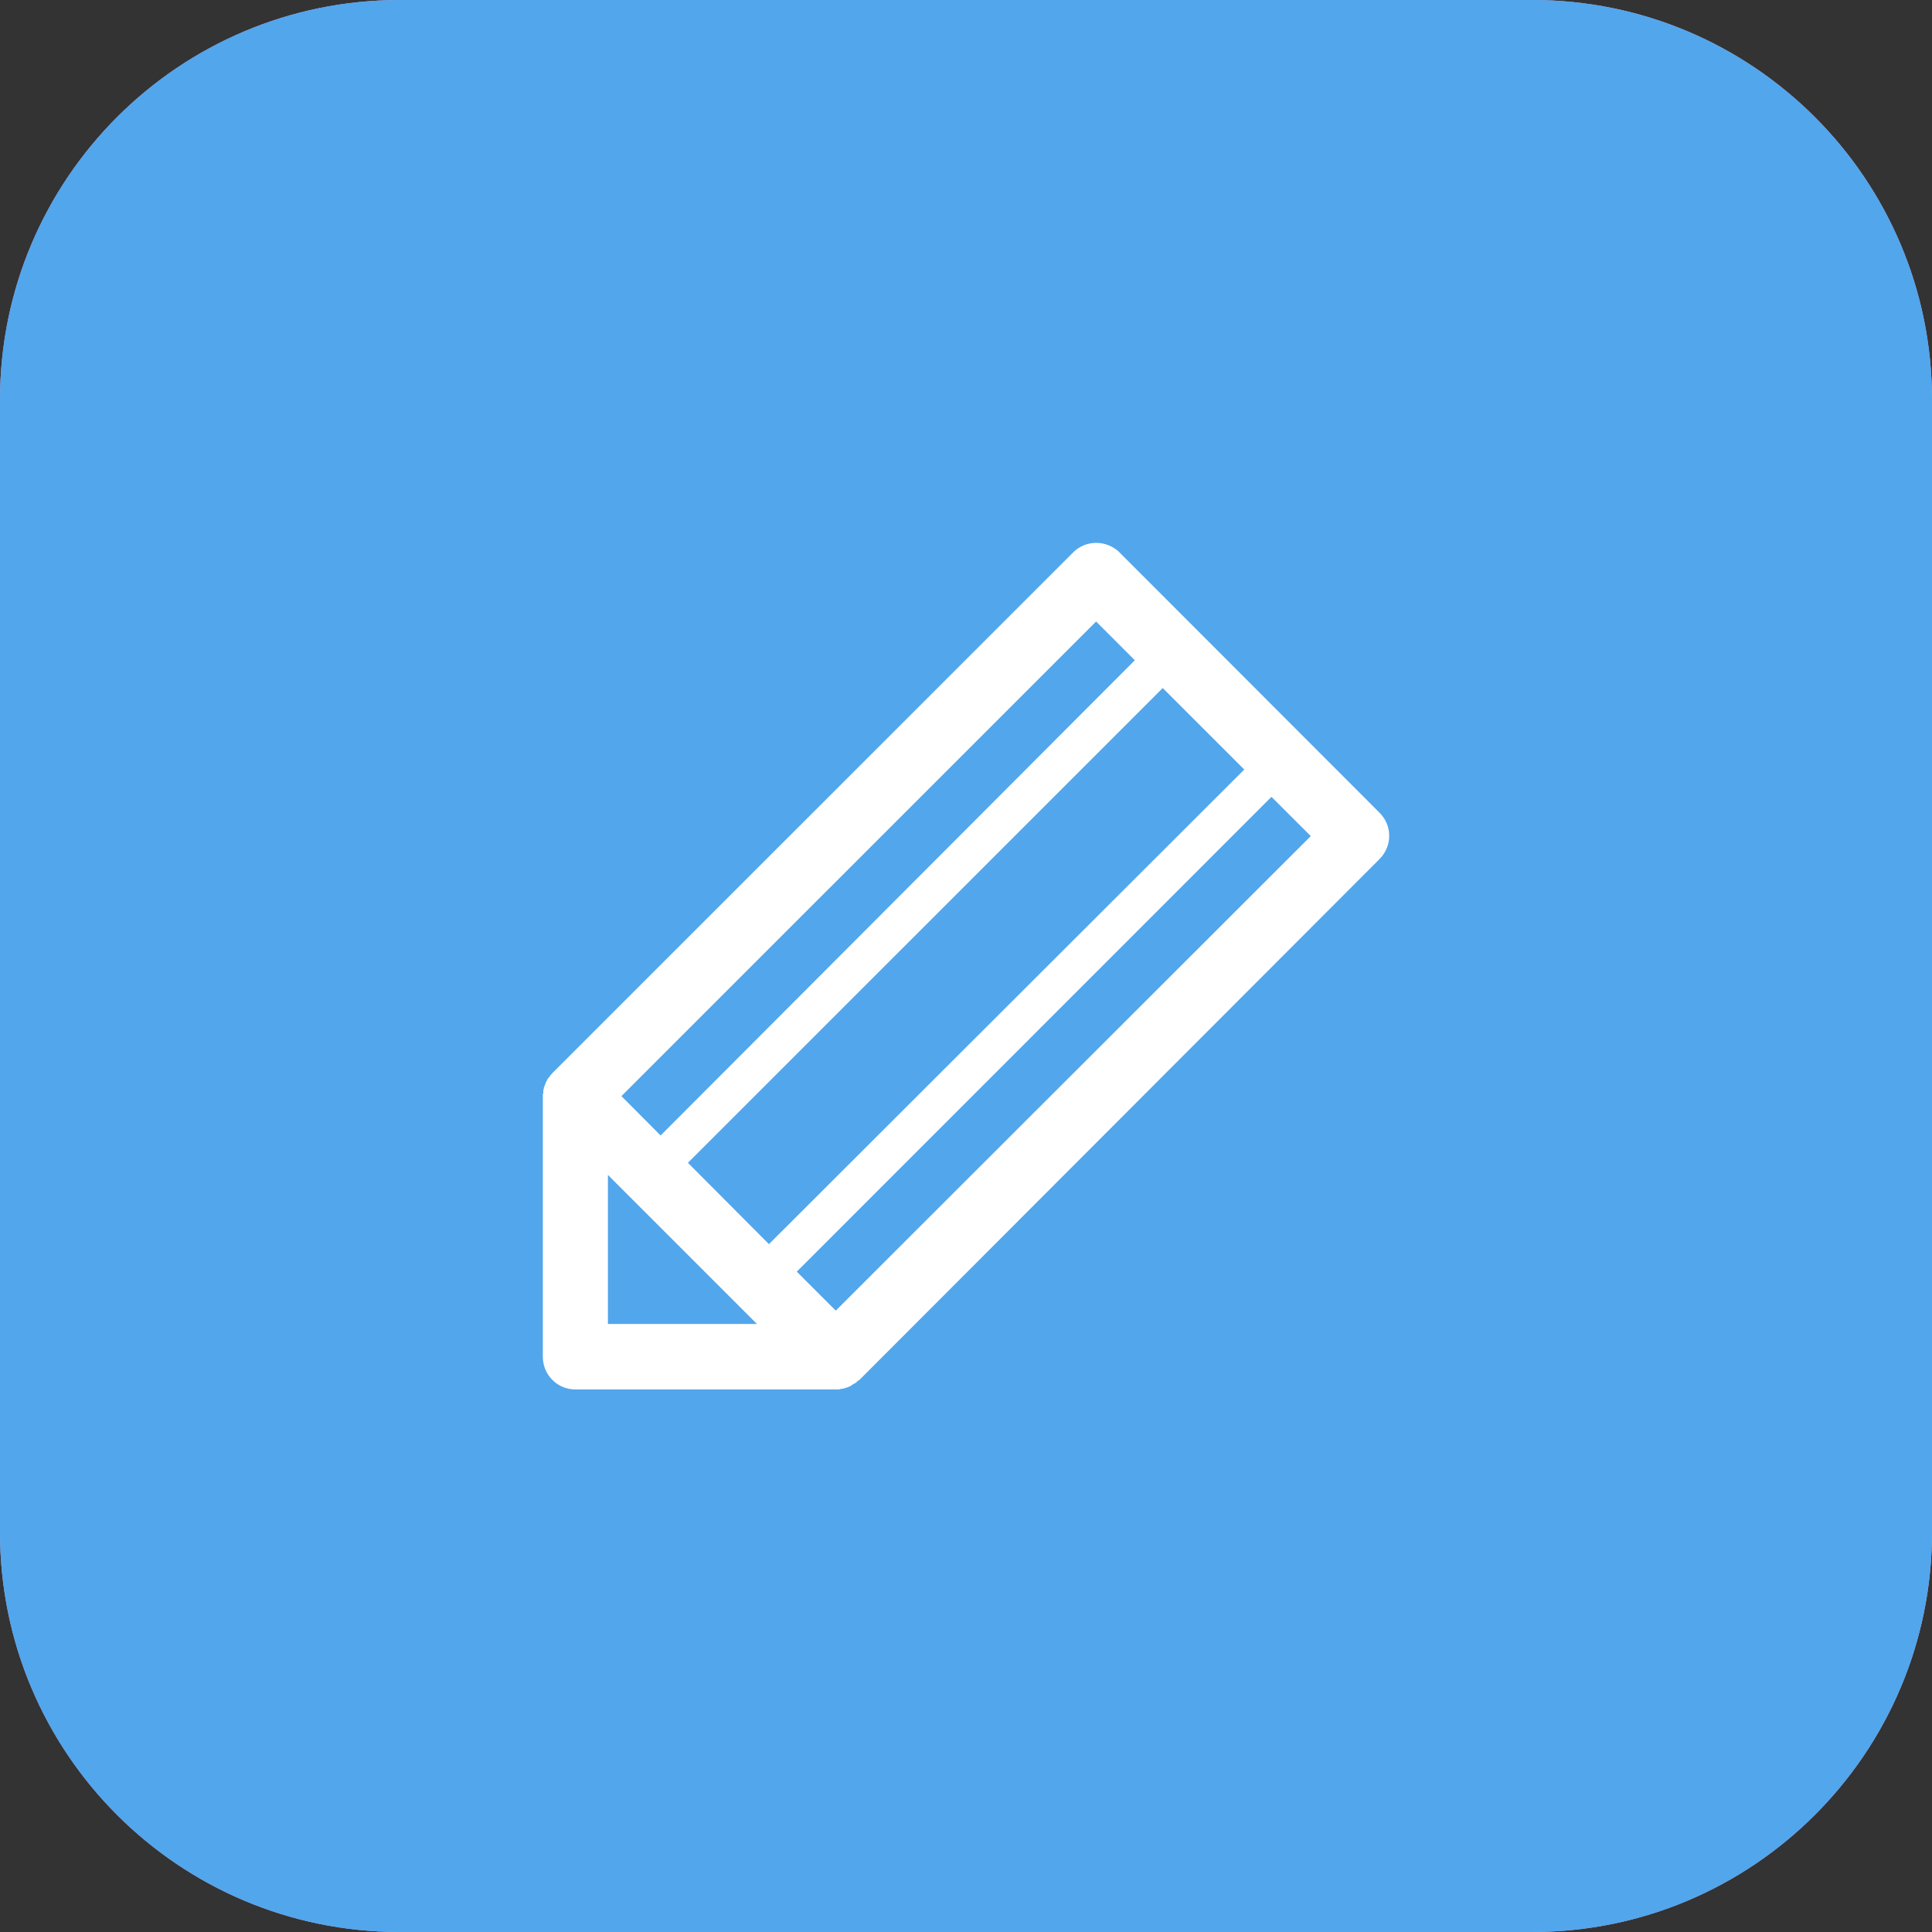 <?xml version="1.0" encoding="utf-8"?>
<!-- Generator: Adobe Illustrator 16.0.0, SVG Export Plug-In . SVG Version: 6.00 Build 0)  -->
<!DOCTYPE svg PUBLIC "-//W3C//DTD SVG 1.1//EN" "http://www.w3.org/Graphics/SVG/1.1/DTD/svg11.dtd">
<svg version="1.1" id="图层_1" xmlns="http://www.w3.org/2000/svg" xmlns:xlink="http://www.w3.org/1999/xlink" x="0px" y="0px"
	 width="29px" height="29px" viewBox="0 0 29 29" enable-background="new 0 0 29 29" xml:space="preserve">
<rect x="0" y="0" width="29" height="29" fill="#333333" stroke="none"/>
<g display="none">
	<path display="inline" fill="#F29600" d="M6,0h17c3.313,0,6,2.688,6,6v17c0,3.314-2.688,6-6,6H6c-3.314,0-6-2.686-6-6V6
		C0,2.688,2.686,0,6,0z"/>
	<path display="inline" fill="#FFFFFF" d="M17.748,14.289c0.178,0.182,0.416,0.287,0.682,0.287c0.269,0,0.51-0.105,0.687-0.287
		c0.174-0.174,0.282-0.414,0.282-0.681c0-0.266-0.108-0.508-0.282-0.686h-0.005c-0.172-0.173-0.413-0.282-0.682-0.282
		c-0.258,0-0.504,0.109-0.682,0.282l0,0c-0.176,0.178-0.285,0.42-0.285,0.686C17.463,13.875,17.572,14.113,17.748,14.289
		L17.748,14.289z M18.229,13.406L18.229,13.406L18.229,13.406c0.049-0.052,0.121-0.084,0.201-0.084s0.152,0.032,0.201,0.084l0,0
		c0.057,0.049,0.086,0.122,0.086,0.202c0,0.081-0.029,0.145-0.086,0.201c-0.049,0.049-0.121,0.09-0.201,0.09
		s-0.152-0.041-0.201-0.09c-0.047-0.046-0.08-0.12-0.08-0.201C18.148,13.528,18.182,13.455,18.229,13.406L18.229,13.406z
		 M15.123,14.289L15.123,14.289c0.177,0.182,0.418,0.287,0.686,0.287c0.267,0,0.51-0.105,0.687-0.287
		c0.172-0.174,0.276-0.414,0.276-0.681c0-0.266-0.104-0.508-0.276-0.686H16.49c-0.174-0.173-0.416-0.282-0.682-0.282
		c-0.269,0-0.5,0.109-0.687,0.282c-0.174,0.178-0.283,0.42-0.283,0.686C14.84,13.875,14.949,14.113,15.123,14.289L15.123,14.289z
		 M15.604,13.406L15.604,13.406h0.004c0.057-0.052,0.125-0.084,0.201-0.084c0.08,0,0.152,0.032,0.201,0.084h0.004
		c0.053,0.049,0.08,0.122,0.08,0.202c0,0.081-0.027,0.145-0.084,0.201c-0.049,0.049-0.121,0.09-0.201,0.09
		c-0.076,0-0.146-0.041-0.205-0.09c-0.053-0.046-0.082-0.12-0.082-0.201C15.521,13.528,15.551,13.455,15.604,13.406L15.604,13.406z
		 M15.123,16.867L15.123,16.867c0.186,0.174,0.418,0.283,0.686,0.283c0.267,0,0.51-0.109,0.683-0.283l0.004-0.008
		c0.172-0.17,0.276-0.412,0.276-0.678c0-0.267-0.104-0.511-0.276-0.687H16.49c-0.174-0.17-0.416-0.283-0.682-0.283
		c-0.269,0-0.5,0.113-0.687,0.283l0,0c-0.174,0.176-0.283,0.42-0.283,0.687c0,0.266,0.109,0.508,0.283,0.678L15.123,16.867
		L15.123,16.867z M15.604,15.979L15.604,15.979l0.004-0.002c0.057-0.047,0.125-0.086,0.201-0.086c0.08,0,0.152,0.039,0.201,0.086
		l0.004,0.002c0.053,0.051,0.08,0.123,0.08,0.203s-0.027,0.148-0.08,0.201l-0.004,0.008c-0.049,0.045-0.121,0.072-0.201,0.072
		c-0.076,0-0.146-0.027-0.201-0.072l-0.004-0.008c-0.053-0.053-0.082-0.121-0.082-0.201S15.551,16.029,15.604,15.979L15.604,15.979z
		 M15.123,19.436L15.123,19.436c0.186,0.179,0.418,0.287,0.686,0.287c0.267,0,0.51-0.108,0.683-0.287h0.004
		c0.172-0.174,0.276-0.416,0.276-0.682c0-0.262-0.104-0.508-0.276-0.682H16.49c-0.174-0.178-0.416-0.287-0.682-0.287
		c-0.269,0-0.5,0.109-0.687,0.287c-0.174,0.174-0.283,0.42-0.283,0.682C14.84,19.02,14.949,19.262,15.123,19.436L15.123,19.436z
		 M15.604,18.553L15.604,18.553h0.004c0.057-0.057,0.125-0.086,0.201-0.086c0.08,0,0.152,0.029,0.201,0.086h0.004
		c0.053,0.049,0.08,0.121,0.08,0.201s-0.027,0.154-0.08,0.203l-0.004,0.004c-0.049,0.053-0.121,0.08-0.201,0.08
		c-0.076,0-0.146-0.027-0.201-0.08l-0.004-0.004c-0.053-0.049-0.082-0.123-0.082-0.203S15.551,18.602,15.604,18.553L15.604,18.553z
		 M9.879,16.867L9.879,16.867c0.178,0.174,0.42,0.283,0.686,0.283c0.268,0,0.506-0.109,0.682-0.283v-0.008
		c0.182-0.17,0.287-0.412,0.287-0.678c0-0.267-0.105-0.511-0.287-0.687l0,0c-0.176-0.17-0.414-0.283-0.682-0.283
		c-0.266,0-0.508,0.113-0.686,0.283l0,0c-0.172,0.176-0.281,0.42-0.281,0.687c0,0.266,0.109,0.508,0.281,0.678V16.867L9.879,16.867z
		 M10.362,15.979L10.362,15.979v-0.002c0.05-0.047,0.122-0.086,0.202-0.086c0.082,0,0.154,0.039,0.201,0.086v0.002
		c0.057,0.051,0.082,0.123,0.082,0.203s-0.025,0.148-0.082,0.201v0.008c-0.047,0.045-0.119,0.072-0.201,0.072
		c-0.08,0-0.152-0.027-0.202-0.072v-0.008c-0.05-0.053-0.089-0.121-0.089-0.201S10.313,16.029,10.362,15.979L10.362,15.979z
		 M9.879,19.436L9.879,19.436c0.178,0.179,0.42,0.287,0.686,0.287c0.268,0,0.506-0.108,0.682-0.287l0,0
		c0.182-0.174,0.287-0.416,0.287-0.682c0-0.262-0.105-0.508-0.287-0.682l0,0c-0.176-0.178-0.414-0.287-0.682-0.287
		c-0.266,0-0.508,0.109-0.686,0.287l0,0c-0.172,0.174-0.281,0.42-0.281,0.682C9.598,19.02,9.707,19.262,9.879,19.436L9.879,19.436
		L9.879,19.436z M10.362,18.553L10.362,18.553L10.362,18.553c0.05-0.057,0.122-0.086,0.202-0.086c0.082,0,0.154,0.029,0.201,0.086
		l0,0c0.057,0.049,0.082,0.121,0.082,0.201s-0.025,0.154-0.082,0.203v0.004c-0.047,0.053-0.119,0.08-0.201,0.08
		c-0.08,0-0.152-0.027-0.202-0.08v-0.004c-0.05-0.049-0.089-0.123-0.089-0.203S10.313,18.602,10.362,18.553L10.362,18.553z
		 M12.506,14.289L12.506,14.289c0.172,0.182,0.414,0.287,0.682,0.287c0.266,0,0.507-0.105,0.682-0.287
		c0.182-0.174,0.285-0.414,0.285-0.681c0-0.266-0.104-0.508-0.285-0.686c-0.178-0.173-0.416-0.282-0.682-0.282
		c-0.268,0-0.51,0.109-0.682,0.282h-0.004c-0.178,0.178-0.287,0.42-0.287,0.686c0,0.267,0.109,0.505,0.287,0.681H12.506
		L12.506,14.289z M12.985,13.406L12.985,13.406L12.985,13.406c0.048-0.052,0.116-0.084,0.202-0.084c0.08,0,0.152,0.032,0.196,0.084
		h0.005c0.057,0.049,0.084,0.122,0.084,0.202c0,0.081-0.027,0.145-0.089,0.201c-0.044,0.049-0.116,0.09-0.196,0.09
		c-0.086,0-0.154-0.041-0.202-0.09c-0.049-0.046-0.089-0.12-0.089-0.201C12.896,13.528,12.937,13.455,12.985,13.406L12.985,13.406z
		 M21.314,7.114L21.314,7.114H7.678c-0.307,0-0.568,0.252-0.568,0.564v13.632c0,0.323,0.262,0.573,0.568,0.573h13.636
		c0.318,0,0.576-0.25,0.576-0.573V7.678C21.891,7.366,21.633,7.114,21.314,7.114L21.314,7.114z M20.749,20.754L20.749,20.754H8.245
		v-9.188h12.504V20.754L20.749,20.754z M20.749,10.881L20.749,10.881H8.245V8.243h1.118v0.852c0,0.311,0.258,0.568,0.572,0.568
		S10.5,9.405,10.5,9.095V8.243h1.903v0.852c0,0.311,0.258,0.568,0.572,0.568s0.572-0.258,0.572-0.568V8.243h1.905v0.852
		c0,0.311,0.249,0.568,0.563,0.568c0.313,0,0.567-0.258,0.567-0.568V8.243h1.909v0.852c0,0.311,0.259,0.568,0.572,0.568
		c0.306,0,0.563-0.258,0.563-0.568V8.243h1.118v2.638H20.749z M12.506,19.436L12.506,19.436c0.172,0.179,0.414,0.287,0.682,0.287
		c0.266,0,0.504-0.108,0.682-0.287c0.182-0.174,0.285-0.416,0.285-0.682c0-0.262-0.104-0.508-0.285-0.682
		c-0.178-0.178-0.416-0.287-0.682-0.287c-0.268,0-0.51,0.109-0.682,0.287h-0.004c-0.178,0.174-0.287,0.42-0.287,0.682
		c0,0.266,0.109,0.508,0.287,0.682H12.506L12.506,19.436z M12.985,18.553L12.985,18.553L12.985,18.553
		c0.048-0.057,0.116-0.086,0.202-0.086c0.08,0,0.152,0.029,0.196,0.086h0.005c0.057,0.049,0.084,0.121,0.084,0.201
		s-0.027,0.154-0.084,0.203l-0.005,0.004c-0.044,0.053-0.116,0.08-0.196,0.08c-0.086,0-0.154-0.027-0.202-0.08v-0.004
		c-0.049-0.049-0.089-0.123-0.089-0.203S12.937,18.602,12.985,18.553L12.985,18.553z M12.506,16.867L12.506,16.867
		c0.172,0.174,0.414,0.283,0.682,0.283c0.266,0,0.504-0.109,0.682-0.283v-0.008c0.182-0.17,0.285-0.412,0.285-0.678
		c0-0.267-0.104-0.511-0.285-0.687l0,0c-0.178-0.17-0.416-0.283-0.682-0.283c-0.268,0-0.51,0.113-0.682,0.283h-0.004
		c-0.178,0.176-0.287,0.42-0.287,0.687c0,0.266,0.109,0.508,0.287,0.678L12.506,16.867L12.506,16.867z M12.985,15.979L12.985,15.979
		v-0.002c0.048-0.047,0.116-0.086,0.202-0.086c0.08,0,0.152,0.039,0.196,0.086l0.005,0.002c0.057,0.051,0.084,0.123,0.084,0.203
		s-0.027,0.148-0.084,0.201l-0.005,0.008c-0.044,0.045-0.116,0.072-0.196,0.072c-0.086,0-0.154-0.027-0.202-0.072v-0.008
		c-0.049-0.053-0.089-0.121-0.089-0.201S12.937,16.029,12.985,15.979L12.985,15.979z M17.748,16.867L17.748,16.867
		c0.178,0.174,0.424,0.283,0.682,0.283c0.269,0,0.51-0.109,0.682-0.283l0.005-0.008c0.174-0.17,0.282-0.412,0.282-0.678
		c0-0.267-0.108-0.511-0.282-0.687h-0.005c-0.172-0.17-0.413-0.283-0.682-0.283c-0.258,0-0.504,0.113-0.682,0.283l0,0
		c-0.176,0.176-0.285,0.42-0.285,0.687c0,0.266,0.109,0.508,0.285,0.678V16.867L17.748,16.867z M18.229,15.979L18.229,15.979v-0.002
		c0.049-0.047,0.121-0.086,0.201-0.086s0.152,0.039,0.201,0.086v0.002c0.057,0.051,0.086,0.123,0.086,0.203
		s-0.029,0.148-0.086,0.201v0.008c-0.049,0.045-0.121,0.072-0.201,0.072s-0.152-0.027-0.201-0.072v-0.008
		c-0.047-0.053-0.08-0.121-0.08-0.201S18.182,16.029,18.229,15.979L18.229,15.979z"/>
</g>
<g display="none">
	<path display="inline" fill="#E6454A" d="M6,0h17c3.313,0,6,2.688,6,6v17c0,3.314-2.688,6-6,6H6c-3.313,0-6-2.686-6-6V6
		C0,2.688,2.687,0,6,0z"/>
	<path display="inline" fill="#FFFFFF" d="M10.54,14.05l-0.019,0.011l-3.36,3.371c-0.417,0.424-0.631,0.976-0.631,1.525
		s0.214,1.102,0.631,1.527l0,0l0.019,0.02c0.417,0.4,0.958,0.607,1.5,0.607c0.552,0,1.112-0.219,1.523-0.627l3.803-3.812
		l0.019-0.014l4.091-4.086c0.18-0.185,0.271-0.421,0.271-0.669c0-0.246-0.091-0.484-0.271-0.664
		c-0.191-0.189-0.439-0.286-0.677-0.286c-0.236,0-0.483,0.097-0.664,0.286l-5.893,5.874c-0.257,0.266-0.685,0.266-0.941,0
		c-0.254-0.257-0.254-0.685,0-0.939l5.885-5.884c0.446-0.451,1.024-0.674,1.612-0.674c0.59,0,1.172,0.223,1.615,0.674
		c0.443,0.441,0.672,1.024,0.672,1.613c0,0.59-0.229,1.168-0.672,1.614l-4.092,4.1h-0.009l-0.01,0.021l-3.796,3.784
		c-0.674,0.681-1.574,1.021-2.468,1.021c-0.877,0-1.756-0.325-2.43-0.983l-0.036-0.037c-0.685-0.674-1.021-1.569-1.021-2.467
		c0-0.892,0.336-1.785,1.021-2.47l3.805-3.81l0.019-0.008l4.784-4.789c0.882-0.883,2.048-1.329,3.212-1.329
		c1.168,0,2.329,0.446,3.213,1.329c0.887,0.883,1.328,2.044,1.328,3.212c0,1.172-0.441,2.329-1.328,3.213l-6.587,6.585
		c-0.257,0.267-0.683,0.267-0.943,0c-0.261-0.262-0.261-0.682,0-0.942l6.59-6.586c0.621-0.622,0.932-1.448,0.932-2.27
		c0-0.822-0.311-1.646-0.932-2.272c-0.625-0.617-1.447-0.932-2.272-0.932c-0.82,0-1.646,0.314-2.271,0.932L10.54,14.05L10.54,14.05z
		"/>
</g>
<g display="none">
	<path display="inline" fill="#8DC21F" d="M6,0h17c3.313,0,6,2.688,6,6v17c0,3.314-2.688,6-6,6H6c-3.314,0-6-2.686-6-6V6
		C0,2.688,2.686,0,6,0z"/>
	<path display="inline" fill="#FFFFFF" d="M22.5,13.695h-1.676c-0.051-0.149-0.107-0.301-0.162-0.45l-0.02-0.041
		c-0.07-0.165-0.142-0.321-0.22-0.481l1.175-1.175l0.008-0.011c0.271-0.276,0.271-0.722,0-0.998l-1.896-1.903v0.009
		c-0.271-0.276-0.723-0.276-0.994-0.009l-1.184,1.195c-0.164-0.082-0.328-0.156-0.494-0.231c-0.148-0.061-0.32-0.122-0.49-0.176
		V7.747c0-0.387-0.316-0.708-0.703-0.708h-2.682c-0.392,0-0.703,0.321-0.703,0.708v1.677c-0.175,0.054-0.34,0.115-0.503,0.176
		c-0.165,0.075-0.318,0.149-0.482,0.231l-1.146-1.156l-0.036-0.039c-0.272-0.271-0.724-0.271-0.993,0l-1.898,1.903
		c-0.281,0.276-0.281,0.722,0,0.998l1.186,1.19c-0.077,0.137-0.143,0.297-0.201,0.441l-0.021,0.036
		c-0.069,0.161-0.131,0.325-0.186,0.491H6.494c-0.388,0-0.702,0.321-0.702,0.713v2.682c0,0.391,0.314,0.703,0.702,0.703h1.688
		c0.049,0.16,0.105,0.309,0.172,0.462l0.008,0.029c0.07,0.172,0.146,0.333,0.231,0.481l-1.165,1.155l-0.029,0.034
		c-0.271,0.275-0.271,0.725,0,1.001l1.898,1.892c0.27,0.275,0.721,0.275,0.993,0l1.194-1.189c0.141,0.076,0.285,0.15,0.433,0.208
		l0.038,0.019c0.163,0.064,0.328,0.126,0.494,0.186v1.679c0,0.386,0.32,0.713,0.712,0.713h2.682c0.388,0,0.703-0.327,0.703-0.713
		V22.07c0.17-0.061,0.343-0.121,0.502-0.187c0.154-0.063,0.318-0.141,0.472-0.227l1.174,1.181l0.021,0.01
		c0.271,0.275,0.724,0.275,0.994,0l1.89-1.871l0.008-0.021c0.271-0.276,0.271-0.726,0-1.001l-1.183-1.189
		c0.078-0.154,0.147-0.311,0.22-0.481c0.063-0.153,0.119-0.319,0.182-0.491H22.5l0,0c0.387,0,0.703-0.32,0.703-0.713v-2.611
		l0.006-0.064C23.209,14.017,22.891,13.695,22.5,13.695L22.5,13.695z M21.799,16.377L21.799,16.377h-1.508
		c-0.35,0-0.643,0.262-0.703,0.592c-0.059,0.272-0.15,0.527-0.252,0.779c-0.107,0.268-0.24,0.521-0.391,0.762
		c-0.187,0.288-0.131,0.648,0.09,0.879l0,0l1.07,1.065l-0.89,0.894l-1.073-1.063c-0.252-0.251-0.634-0.271-0.914-0.081
		c-0.232,0.149-0.472,0.271-0.729,0.371c-0.263,0.11-0.537,0.2-0.817,0.271c-0.32,0.07-0.548,0.361-0.548,0.684l0,0v1.513h-1.26
		v-1.513c0-0.352-0.265-0.643-0.602-0.692c-0.267-0.069-0.522-0.155-0.778-0.262l-0.036-0.011c-0.249-0.109-0.491-0.229-0.722-0.381
		c-0.293-0.17-0.654-0.127-0.874,0.102l-1.065,1.063l-0.903-0.894l1.071-1.065c0.234-0.24,0.269-0.602,0.104-0.873
		c-0.149-0.244-0.292-0.5-0.4-0.768l-0.012-0.036c-0.1-0.249-0.186-0.512-0.252-0.782c-0.069-0.33-0.361-0.541-0.691-0.541l0,0
		H7.202v-1.271h1.512c0.351,0,0.643-0.261,0.703-0.598c0.055-0.266,0.15-0.523,0.252-0.771l0.009-0.041
		c0.11-0.252,0.242-0.498,0.382-0.733c0.175-0.28,0.132-0.638-0.1-0.869h0.006l-1.071-1.07l0.903-0.894l1.065,1.065
		c0.231,0.24,0.603,0.272,0.874,0.091c0.239-0.143,0.49-0.278,0.762-0.387c0.268-0.11,0.543-0.197,0.824-0.262
		c0.321-0.075,0.552-0.367,0.543-0.686h0.009V8.455h1.26v1.507c0,0.351,0.256,0.643,0.598,0.697
		c0.261,0.065,0.519,0.145,0.769,0.251c0.267,0.109,0.528,0.245,0.769,0.396c0.297,0.181,0.674,0.12,0.897-0.131l1.041-1.034
		l0.896,0.894L19.035,12.1c-0.246,0.244-0.27,0.632-0.078,0.914c0.148,0.231,0.271,0.482,0.379,0.734l0.016,0.033
		c0.107,0.252,0.188,0.512,0.248,0.787c0.07,0.322,0.361,0.543,0.691,0.543h1.508V16.377L21.799,16.377z M14.508,12.761
		L14.508,12.761c-0.824,0-1.577,0.333-2.113,0.876c-0.539,0.536-0.873,1.285-0.873,2.109c0,0.822,0.334,1.564,0.873,2.105
		c0.536,0.539,1.289,0.873,2.113,0.873c0.824,0,1.566-0.334,2.102-0.873c0.539-0.541,0.881-1.283,0.881-2.105
		c0-0.824-0.342-1.573-0.881-2.109C16.074,13.094,15.332,12.761,14.508,12.761L14.508,12.761z M16.008,17.25L16.008,17.25
		c-0.387,0.387-0.918,0.629-1.5,0.629c-0.593,0-1.125-0.242-1.516-0.629c-0.387-0.38-0.623-0.918-0.623-1.504
		c0-0.594,0.236-1.125,0.623-1.508c0.391-0.383,0.923-0.622,1.516-0.622c0.582,0,1.113,0.239,1.5,0.622
		c0.387,0.383,0.629,0.915,0.629,1.508C16.637,16.332,16.395,16.87,16.008,17.25L16.008,17.25z"/>
</g>
<g display="none">
	<path display="inline" fill="#52A6EB" d="M6,0h17c3.313,0,6,2.688,6,6v17c0,3.314-2.688,6-6,6H6c-3.314,0-6-2.686-6-6V6
		C0,2.688,2.686,0,6,0z"/>
	<path display="inline" fill="#FFFFFF" d="M6.545,5.89h0.019h6.868c0.367,0,0.664,0.297,0.664,0.659v0.019v6.868
		c0,0.367-0.297,0.662-0.664,0.662h-0.015H6.545c-0.356,0-0.657-0.295-0.657-0.662v-0.014V6.549C5.888,6.187,6.188,5.89,6.545,5.89
		L6.545,5.89z M12.769,7.216L12.769,7.216H7.212v5.562h5.557V7.216L12.769,7.216z M21.777,7.216L21.777,7.216h-5.557v5.562h5.557
		V7.216L21.777,7.216z M15.563,5.89L15.563,5.89h6.863h0.02c0.365,0,0.666,0.297,0.666,0.659v6.873v0.014
		c0,0.367-0.301,0.662-0.666,0.662h-6.868h-0.015c-0.367,0-0.668-0.295-0.668-0.662V6.567V6.549
		C14.894,6.187,15.195,5.89,15.563,5.89L15.563,5.89z M7.212,21.783L7.212,21.783h5.557v-5.555H7.212V21.783L7.212,21.783z
		 M13.432,23.109L13.432,23.109H6.563H6.545c-0.356,0-0.657-0.297-0.657-0.66V15.58v-0.02c0-0.357,0.301-0.663,0.657-0.663h6.872
		h0.015c0.367,0,0.664,0.305,0.664,0.663v6.871v0.018C14.096,22.813,13.799,23.109,13.432,23.109L13.432,23.109z M22.445,23.109
		L22.445,23.109h-0.021h-6.862c-0.367,0-0.669-0.297-0.669-0.66v-0.018v-6.871c0-0.357,0.302-0.663,0.669-0.663h0.014h6.869
		c0.365,0,0.666,0.305,0.666,0.663v0.02v6.869C23.111,22.813,22.811,23.109,22.445,23.109L22.445,23.109z M16.221,21.783
		L16.221,21.783h5.557v-5.555h-5.557V21.783L16.221,21.783z"/>
</g>
<g display="none">
	<path display="inline" fill="#E6454A" d="M6,0h17c3.313,0,6,2.688,6,6v17c0,3.314-2.688,6-6,6H6c-3.314,0-6-2.686-6-6V6
		C0,2.687,2.686,0,6,0z"/>
	<path display="inline" fill="#FFFFFF" d="M6.17,6.529h0.02h16.634c0.38,0,0.693,0.306,0.693,0.692v0.017v14.545
		c0,0.377-0.313,0.688-0.693,0.688h-0.014H6.17c-0.373,0-0.688-0.311-0.688-0.688v-0.021V7.221C5.482,6.834,5.797,6.529,6.17,6.529
		L6.17,6.529z M15.498,13.184L15.498,13.184h0.011h3.649c0.232,0,0.424,0.195,0.424,0.422v0.01v3.647
		c0,0.236-0.191,0.412-0.424,0.412h-0.004h-3.656c-0.23,0-0.413-0.176-0.413-0.412v-0.018v-3.64
		C15.085,13.379,15.268,13.184,15.498,13.184L15.498,13.184z M18.746,14.014L18.746,14.014h-2.825v2.833h2.825V14.014L18.746,14.014
		z M14.061,13.184L14.061,13.184c0.238,0,0.424,0.195,0.424,0.422s-0.186,0.408-0.424,0.408H9.838c-0.233,0-0.42-0.181-0.42-0.408
		s0.187-0.422,0.42-0.422H14.061L14.061,13.184z M14.061,15.02L14.061,15.02c0.238,0,0.424,0.183,0.424,0.408
		c0,0.23-0.186,0.422-0.424,0.422H9.838c-0.233,0-0.42-0.19-0.42-0.422c0-0.227,0.187-0.408,0.42-0.408H14.061L14.061,15.02z
		 M14.061,16.848L14.061,16.848c0.238,0,0.424,0.189,0.424,0.416c0,0.236-0.186,0.412-0.424,0.412H9.838
		c-0.233,0-0.42-0.176-0.42-0.412c0-0.227,0.187-0.416,0.42-0.416H14.061L14.061,16.848z M19.158,18.684L19.158,18.684
		c0.232,0,0.424,0.183,0.424,0.408c0,0.234-0.191,0.426-0.424,0.426h-9.32c-0.233,0-0.42-0.19-0.42-0.426
		c0-0.227,0.187-0.408,0.42-0.408H19.158L19.158,18.684z M21.039,8.657L21.039,8.657c0.383,0,0.697,0.306,0.697,0.696
		c0,0.386-0.314,0.678-0.697,0.678c-0.385,0-0.699-0.292-0.699-0.678C20.34,8.963,20.654,8.657,21.039,8.657L21.039,8.657z
		 M19.348,8.657L19.348,8.657c0.371,0,0.688,0.306,0.688,0.696c0,0.386-0.314,0.678-0.688,0.678c-0.391,0-0.701-0.292-0.701-0.678
		C18.646,8.963,18.957,8.657,19.348,8.657L19.348,8.657z M17.641,8.657L17.641,8.657c0.377,0,0.693,0.306,0.693,0.696
		c0,0.386-0.316,0.678-0.693,0.678c-0.379,0-0.695-0.292-0.695-0.678C16.945,8.963,17.262,8.657,17.641,8.657L17.641,8.657z
		 M6.868,10.781L6.868,10.781h15.261V7.908H6.868V10.781L6.868,10.781z M22.129,11.615L22.129,11.615H6.868v9.467h15.261V11.615
		L22.129,11.615z"/>
</g>
<g display="none">
	<path display="inline" fill="#F29600" d="M6,0h17c3.313,0,6,2.688,6,6v17c0,3.314-2.688,6-6,6H6c-3.314,0-6-2.686-6-6V6
		C0,2.687,2.685,0,6,0z"/>
	<path display="inline" fill="#FFFFFF" d="M10.451,8.464c-0.246-0.236-0.588-0.396-0.957-0.396c-0.369,0-0.711,0.16-0.957,0.396
		C8.289,8.709,8.14,9.056,8.14,9.433c0,0.371,0.148,0.698,0.396,0.944v0.015c0.246,0.236,0.588,0.395,0.957,0.395
		c0.369,0,0.711-0.159,0.957-0.395v-0.015c0.245-0.246,0.406-0.573,0.406-0.944C10.857,9.056,10.696,8.709,10.451,8.464
		L10.451,8.464L10.451,8.464z M9.819,9.746L9.819,9.746C9.735,9.833,9.617,9.875,9.494,9.875c-0.13,0-0.24-0.042-0.328-0.129
		c-0.08-0.073-0.127-0.188-0.127-0.313c0-0.131,0.048-0.246,0.127-0.328v-0.01c0.088-0.063,0.198-0.126,0.328-0.126
		c0.123,0,0.241,0.063,0.325,0.126v0.01c0.075,0.082,0.128,0.197,0.128,0.328C9.947,9.558,9.894,9.673,9.819,9.746L9.819,9.746z
		 M25.096,8.112L25.096,8.112c0-0.64-0.268-1.233-0.684-1.657H24.4c-0.422-0.429-1.004-0.693-1.646-0.693H7.863
		c-0.641,0-1.236,0.264-1.657,0.693l0,0C5.779,6.879,5.517,7.472,5.517,8.112v2.636c0,0.607,0.235,1.17,0.619,1.6
		c-0.384,0.408-0.619,0.963-0.619,1.574v2.646c0,0.611,0.235,1.175,0.619,1.59c-0.384,0.414-0.619,0.978-0.619,1.585v2.646
		c0,0.641,0.262,1.238,0.688,1.651v0.006c0.421,0.419,1.017,0.685,1.657,0.685h14.893c0.642,0,1.224-0.266,1.646-0.685l0.012-0.006
		c0.416-0.413,0.684-1.013,0.684-1.651v-2.646c0-0.607-0.24-1.171-0.631-1.585c0.391-0.415,0.631-0.979,0.631-1.59v-2.646
		c0-0.611-0.24-1.166-0.631-1.574c0.391-0.43,0.631-0.993,0.631-1.6V8.112L25.096,8.112z M23.588,22.387L23.588,22.387
		c0,0.232-0.096,0.434-0.246,0.594l0,0l-0.008,0.015c-0.152,0.149-0.355,0.222-0.578,0.222H7.863c-0.236,0-0.448-0.082-0.6-0.236
		l0,0l-0.01-0.019c-0.141-0.146-0.229-0.342-0.229-0.573v-2.646c0-0.222,0.088-0.438,0.238-0.589l0.012-0.01
		c0.149-0.139,0.342-0.229,0.566-0.235h14.936c0.224,0.006,0.423,0.106,0.564,0.245l0.01,0.011c0.15,0.149,0.236,0.356,0.236,0.578
		v2.644H23.588z M23.588,16.566L23.588,16.566c0,0.227-0.096,0.442-0.246,0.594l-0.008,0.015c-0.145,0.13-0.344,0.222-0.557,0.231
		H7.841c-0.225-0.01-0.427-0.102-0.578-0.246l-0.01-0.01c-0.141-0.149-0.229-0.357-0.229-0.584v-2.646
		c0-0.227,0.088-0.434,0.238-0.592l0,0l0.012-0.006c0.149-0.139,0.342-0.221,0.566-0.24h14.936c0.224,0.02,0.423,0.102,0.564,0.246
		l0.01,0.01c0.15,0.159,0.236,0.355,0.236,0.582v2.646H23.588z M23.588,10.748L23.588,10.748c0,0.236-0.096,0.443-0.246,0.592
		l-0.008,0.01c-0.145,0.141-0.344,0.236-0.557,0.236H7.841c-0.225,0-0.427-0.102-0.578-0.246l0,0l-0.01-0.01
		c-0.141-0.149-0.229-0.356-0.229-0.583V8.112c0-0.236,0.088-0.443,0.238-0.592l0.012-0.01c0.149-0.145,0.352-0.236,0.588-0.236
		h14.893c0.233,0,0.438,0.092,0.586,0.246l0.011,0.009c0.149,0.149,0.235,0.352,0.235,0.583L23.588,10.748L23.588,10.748z
		 M10.451,14.288L10.451,14.288c-0.246-0.251-0.588-0.395-0.957-0.395c-0.369,0-0.711,0.144-0.957,0.395
		c-0.248,0.251-0.396,0.578-0.396,0.96c0,0.375,0.148,0.713,0.396,0.958v0.009c0.246,0.246,0.588,0.391,0.957,0.391
		c0.369,0,0.711-0.145,0.957-0.391v-0.009c0.245-0.245,0.406-0.583,0.406-0.958C10.857,14.866,10.696,14.539,10.451,14.288
		L10.451,14.288L10.451,14.288z M9.819,15.574L9.819,15.574c-0.084,0.072-0.202,0.127-0.325,0.127c-0.13,0-0.24-0.055-0.328-0.127
		c-0.079-0.092-0.127-0.197-0.127-0.326c0-0.131,0.048-0.241,0.127-0.314c0.088-0.092,0.198-0.139,0.328-0.139
		c0.123,0,0.241,0.047,0.325,0.139c0.075,0.073,0.128,0.184,0.128,0.314C9.947,15.377,9.894,15.482,9.819,15.574L9.819,15.574z
		 M10.451,20.109L10.451,20.109c-0.246-0.252-0.588-0.406-0.957-0.406c-0.369,0-0.711,0.154-0.957,0.406
		c-0.248,0.25-0.396,0.597-0.396,0.957c0,0.377,0.148,0.713,0.396,0.959c0.246,0.246,0.588,0.396,0.957,0.396
		c0.369,0,0.711-0.149,0.957-0.396l0,0c0.245-0.246,0.406-0.582,0.406-0.959C10.857,20.706,10.696,20.359,10.451,20.109
		L10.451,20.109L10.451,20.109z M9.819,21.385L9.819,21.385v0.006c-0.084,0.086-0.202,0.135-0.325,0.135
		c-0.13,0-0.24-0.049-0.328-0.135v-0.006c-0.079-0.072-0.127-0.188-0.127-0.316c0-0.116,0.048-0.245,0.127-0.323
		c0.088-0.093,0.198-0.13,0.328-0.13c0.123,0,0.241,0.037,0.325,0.13c0.075,0.078,0.128,0.207,0.128,0.323
		C9.947,21.197,9.894,21.313,9.819,21.385L9.819,21.385z"/>
</g>
<g>
	<path fill="#D2A2F1" d="M6,0h17c3.313,0,6,2.688,6,6v17c0,3.314-2.688,6-6,6H6c-3.314,0-6-2.686-6-6V6C0,2.688,2.686,0,6,0z"/>
	<path fill="#FFFFFF" d="M6.791,15.389h0.906v-1.574L6.791,15.389L6.791,15.389z M20.49,5.595L20.49,5.595
		c0.236,0,0.426,0.185,0.426,0.425c0,0.235-0.189,0.438-0.426,0.438H8.127c-0.235,0-0.43-0.203-0.43-0.438
		c0-0.24,0.194-0.425,0.43-0.425H20.49L20.49,5.595z M20.49,7.325L20.49,7.325c0.236,0,0.426,0.188,0.426,0.424
		c0,0.24-0.189,0.438-0.426,0.438H8.127c-0.235,0-0.43-0.198-0.43-0.438c0-0.235,0.194-0.424,0.43-0.424H20.49L20.49,7.325z
		 M8.567,15.389L8.567,15.389h1.31h0.021c0.378,0.004,0.676,0.299,0.701,0.668c0.146,0.877,0.608,1.65,1.264,2.209
		c0.654,0.559,1.516,0.896,2.447,0.896c0.93,0,1.79-0.337,2.436-0.896c0.676-0.566,1.135-1.359,1.277-2.265
		c0.053-0.364,0.358-0.612,0.713-0.612h1.313V9.927H8.567V15.389L8.567,15.389z M20.916,15.389L20.916,15.389h0.906l-0.906-1.574
		V15.389L20.916,15.389z M20.916,10.945L20.916,10.945l2.676,4.631c0.082,0.139,0.102,0.291,0.094,0.438c0,0.032,0,0.061,0,0.088
		v0.02v6.566c0,0.389-0.324,0.717-0.719,0.717h-0.02H5.65c-0.399,0-0.715-0.328-0.715-0.717v-0.021v-6.563c0-0.028,0-0.057,0-0.088
		c-0.023-0.147,0.004-0.301,0.09-0.438l2.672-4.631V9.497V9.479c0-0.235,0.194-0.424,0.43-0.424h12.352h0.013
		c0.235,0,0.426,0.188,0.426,0.424L20.916,10.945L20.916,10.945z M9.303,16.826L9.303,16.826H6.377v5.134h15.865v-5.134h-2.934
		c-0.279,1.006-0.859,1.882-1.623,2.547c-0.914,0.766-2.099,1.234-3.375,1.234c-1.292,0-2.473-0.469-3.379-1.234
		C10.163,18.708,9.592,17.832,9.303,16.826L9.303,16.826z"/>
</g>
<path fill="#52A6EB" d="M6,0h17c3.313,0,6,2.688,6,6v17c0,3.314-2.688,6-6,6H6c-3.314,0-6-2.686-6-6V6C0,2.688,2.686,0,6,0z"/>
<g id="图层_2" display="none">
	<g display="inline">
		<path fill="#D2A2F1" d="M6,31.922h17c3.313,0,6,2.688,6,6v17c0,3.314-2.688,6-6,6H6c-3.314,0-6-2.686-6-6v-17
			C0,34.609,2.685,31.922,6,31.922z"/>
		<path fill="#FFFFFF" d="M24.818,43.296c0-0.714-0.269-1.438-0.814-1.978l-3.186-3.189c-0.545-0.549-1.262-0.816-1.986-0.816h0.008
			h-0.008c-0.713,0-1.434,0.269-1.975,0.816L6.828,48.157L6.81,48.176l0,0L6.8,48.182L6.783,48.2v0.012l-0.01,0.004l-0.009,0.011
			l0,0l-0.013,0.01v0.01v0.01l-0.022,0.02l-0.01,0.011V48.3l-0.016,0.013v0.004l-0.006,0.01l-0.005,0.01L6.685,48.35l-0.01,0.021
			l-0.006,0.016H6.665l-0.009,0.033l0,0v0.011l-0.011,0.01v0.01l-0.013,0.039v0.015v0.005h-0.01v0.01v0.045v0.01H6.614v0.009v0.006
			v0.015v0.023v0.01v6.149c0,0.411,0.333,0.754,0.753,0.754h6.115h0.021h0.013h0.015l0.018-0.011h0.016h0.027l0.01-0.01l0.021-0.01
			h0.023l0.063-0.02l0.021-0.01l0.012-0.011h0.022l0.014-0.01l0.018-0.01l0.016-0.015l0.016-0.006l0.021-0.01l0.012-0.01l0.023-0.01
			l0.01-0.015l0.014-0.021l0.029-0.016l0.01-0.014l0.021-0.01l10.036-10.049c0.547-0.545,0.822-1.248,0.822-1.979L24.818,43.296
			L24.818,43.296z M15.588,41.546L15.588,41.546l0.904,0.914L9.353,49.6l-0.906-0.904L15.588,41.546L15.588,41.546z M8.123,54.005
			L8.123,54.005v-3.481l3.483,3.481H8.123L8.123,54.005z M9.988,50.246L9.988,50.246l7.153-7.141l1.898,1.893l-7.153,7.135
			L9.988,50.246L9.988,50.246z M13.441,53.688L13.441,53.688l-0.906-0.902l7.15-7.146l0.906,0.909L13.441,53.688L13.441,53.688z
			 M23.309,43.296L23.309,43.296L23.309,43.296c0,0.341-0.129,0.656-0.377,0.904l-1.262,1.272l-5.01-5.002l0.578-0.572l0.688-0.695
			c0.253-0.248,0.58-0.38,0.904-0.38v0.015c0.336,0,0.664,0.117,0.914,0.365l3.187,3.188C23.18,42.641,23.309,42.966,23.309,43.296
			L23.309,43.296z"/>
	</g>
</g>
<path fill="#FFFFFF" d="M20.705,12.197L16.81,8.298l-0.005-0.006c-0.196-0.191-0.507-0.191-0.697,0l-7.817,7.816l-0.017,0.021l0,0
	l-0.008,0.007l0,0l-0.007,0.007v0.008l-0.007,0.005v0.002l-0.007,0.006v0.004L8.238,16.17l-0.007,0.01v0.005l-0.008,0.007H8.221
	l-0.002,0.006l-0.005,0.009v0.005l-0.007,0.008v0.008H8.202v0.006L8.197,16.24l-0.004,0.004v0.008l-0.004,0.002v0.002v0.008
	l-0.005,0.008v0.002v0.008l-0.009,0.007v0.007v0.009l-0.006,0.004l0,0v0.009v0.004l-0.007,0.005v0.008v0.004v0.008v0.006
	l-0.007,0.008l0,0v0.006v0.007v0.009v0.005v0.007v0.008v0.006v0.004l-0.007,0.008v0.002v0.012l0,0v3.929
	c0,0.277,0.22,0.492,0.489,0.492h3.923h0.015h0.005l0.015-0.002h0.01l0.007-0.005h0.014l0.018-0.003l0.006-0.004h0.015l0.014-0.004
	l0.008-0.005l0.021-0.005l0.027-0.008l0.007-0.007h0.014l0.006-0.006l0.01-0.007l0.013-0.007l0.009-0.008l0.011-0.008l0.015-0.006
	l0.005-0.004l0.015-0.008l0.008-0.004l0.01-0.009l0.007-0.009l0.011-0.009l0.009-0.007l0.013-0.006l7.812-7.823
	C20.901,12.695,20.901,12.391,20.705,12.197L20.705,12.197z M16.453,9.329L16.453,9.329l0.581,0.582l-7.118,7.133l-0.588-0.591
	L16.453,9.329L16.453,9.329z M9.125,19.873L9.125,19.873v-2.237l2.237,2.237H9.125L9.125,19.873z M10.326,17.454L10.326,17.454
	l7.127-7.126l1.224,1.223l-7.135,7.124L10.326,17.454L10.326,17.454z M12.545,19.673L12.545,19.673l-0.585-0.585l7.125-7.127
	l0.59,0.589L12.545,19.673L12.545,19.673z"/>
</svg>
